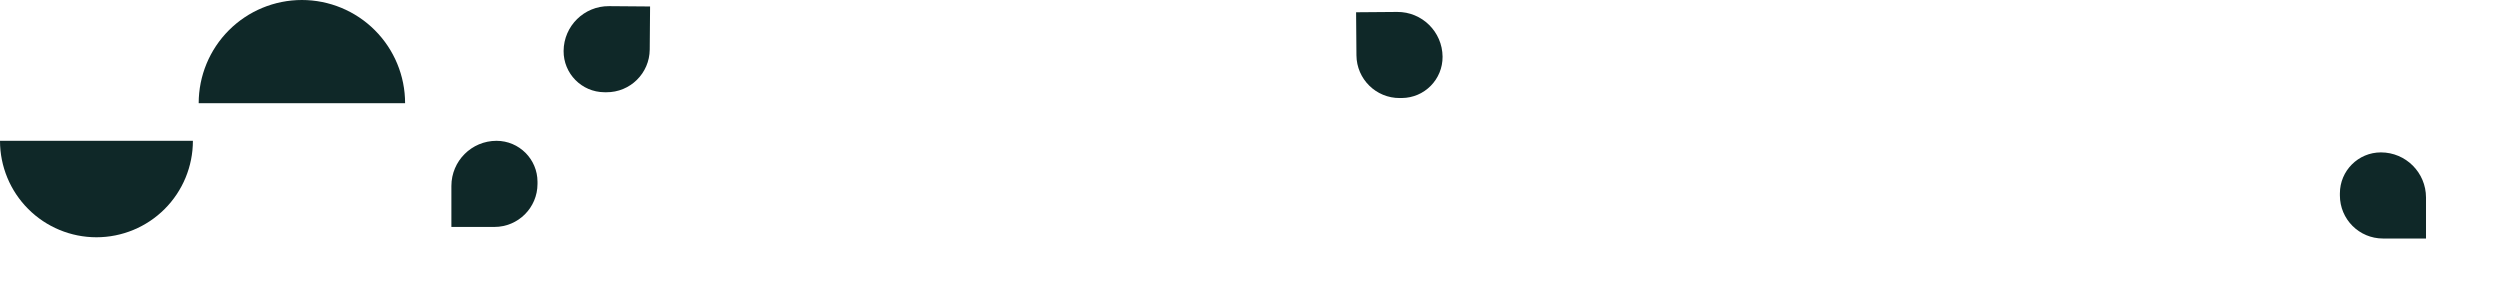 <svg width="1296" height="152" viewBox="0 0 1296 152" fill="none" xmlns="http://www.w3.org/2000/svg">
<path d="M100 73C100 86.261 94.732 98.978 85.355 108.355C75.978 117.732 63.261 123 50 123C36.739 123 24.021 117.732 14.645 108.355C5.268 98.978 2.00233e-06 86.261 0 73L50 73H100Z" fill="#0F2828"/>
<path d="M103 53.5C103 39.311 108.637 25.703 118.67 15.67C128.703 5.637 142.311 1.07125e-06 156.5 0C170.689 -1.07125e-06 184.297 5.637 194.33 15.67C204.363 25.703 210 39.311 210 53.5L156.5 53.5L103 53.5Z" fill="#0F2828"/>
<path d="M315.742 3.188C302.827 3.084 292.274 13.469 292.171 26.384V26.384C292.076 38.124 301.518 47.718 313.258 47.812L314.321 47.821C326.648 47.92 336.722 38.007 336.821 25.679L337 3.358L315.742 3.188Z" fill="#0F2828"/>
<path d="M234 96.385C234 83.47 244.47 73 257.385 73V73C269.125 73 278.643 82.518 278.643 94.259V95.322C278.643 107.649 268.649 117.643 256.322 117.643H234V96.385Z" fill="#0F2828"/>
<path d="M1257.64 102.385C1257.64 89.47 1247.17 79 1234.26 79V79C1222.52 79 1213 88.518 1213 100.259V101.322C1213 113.649 1222.99 123.643 1235.32 123.643H1257.64V102.385Z" fill="#0F2828"/>
<path d="M724.258 6.188C737.172 6.084 747.726 16.469 747.829 29.384V29.384C747.924 41.124 738.482 50.718 726.742 50.812L725.679 50.821C713.352 50.92 703.278 41.007 703.179 28.679L703 6.358L724.258 6.188Z" fill="#0F2828"/>
</svg>
